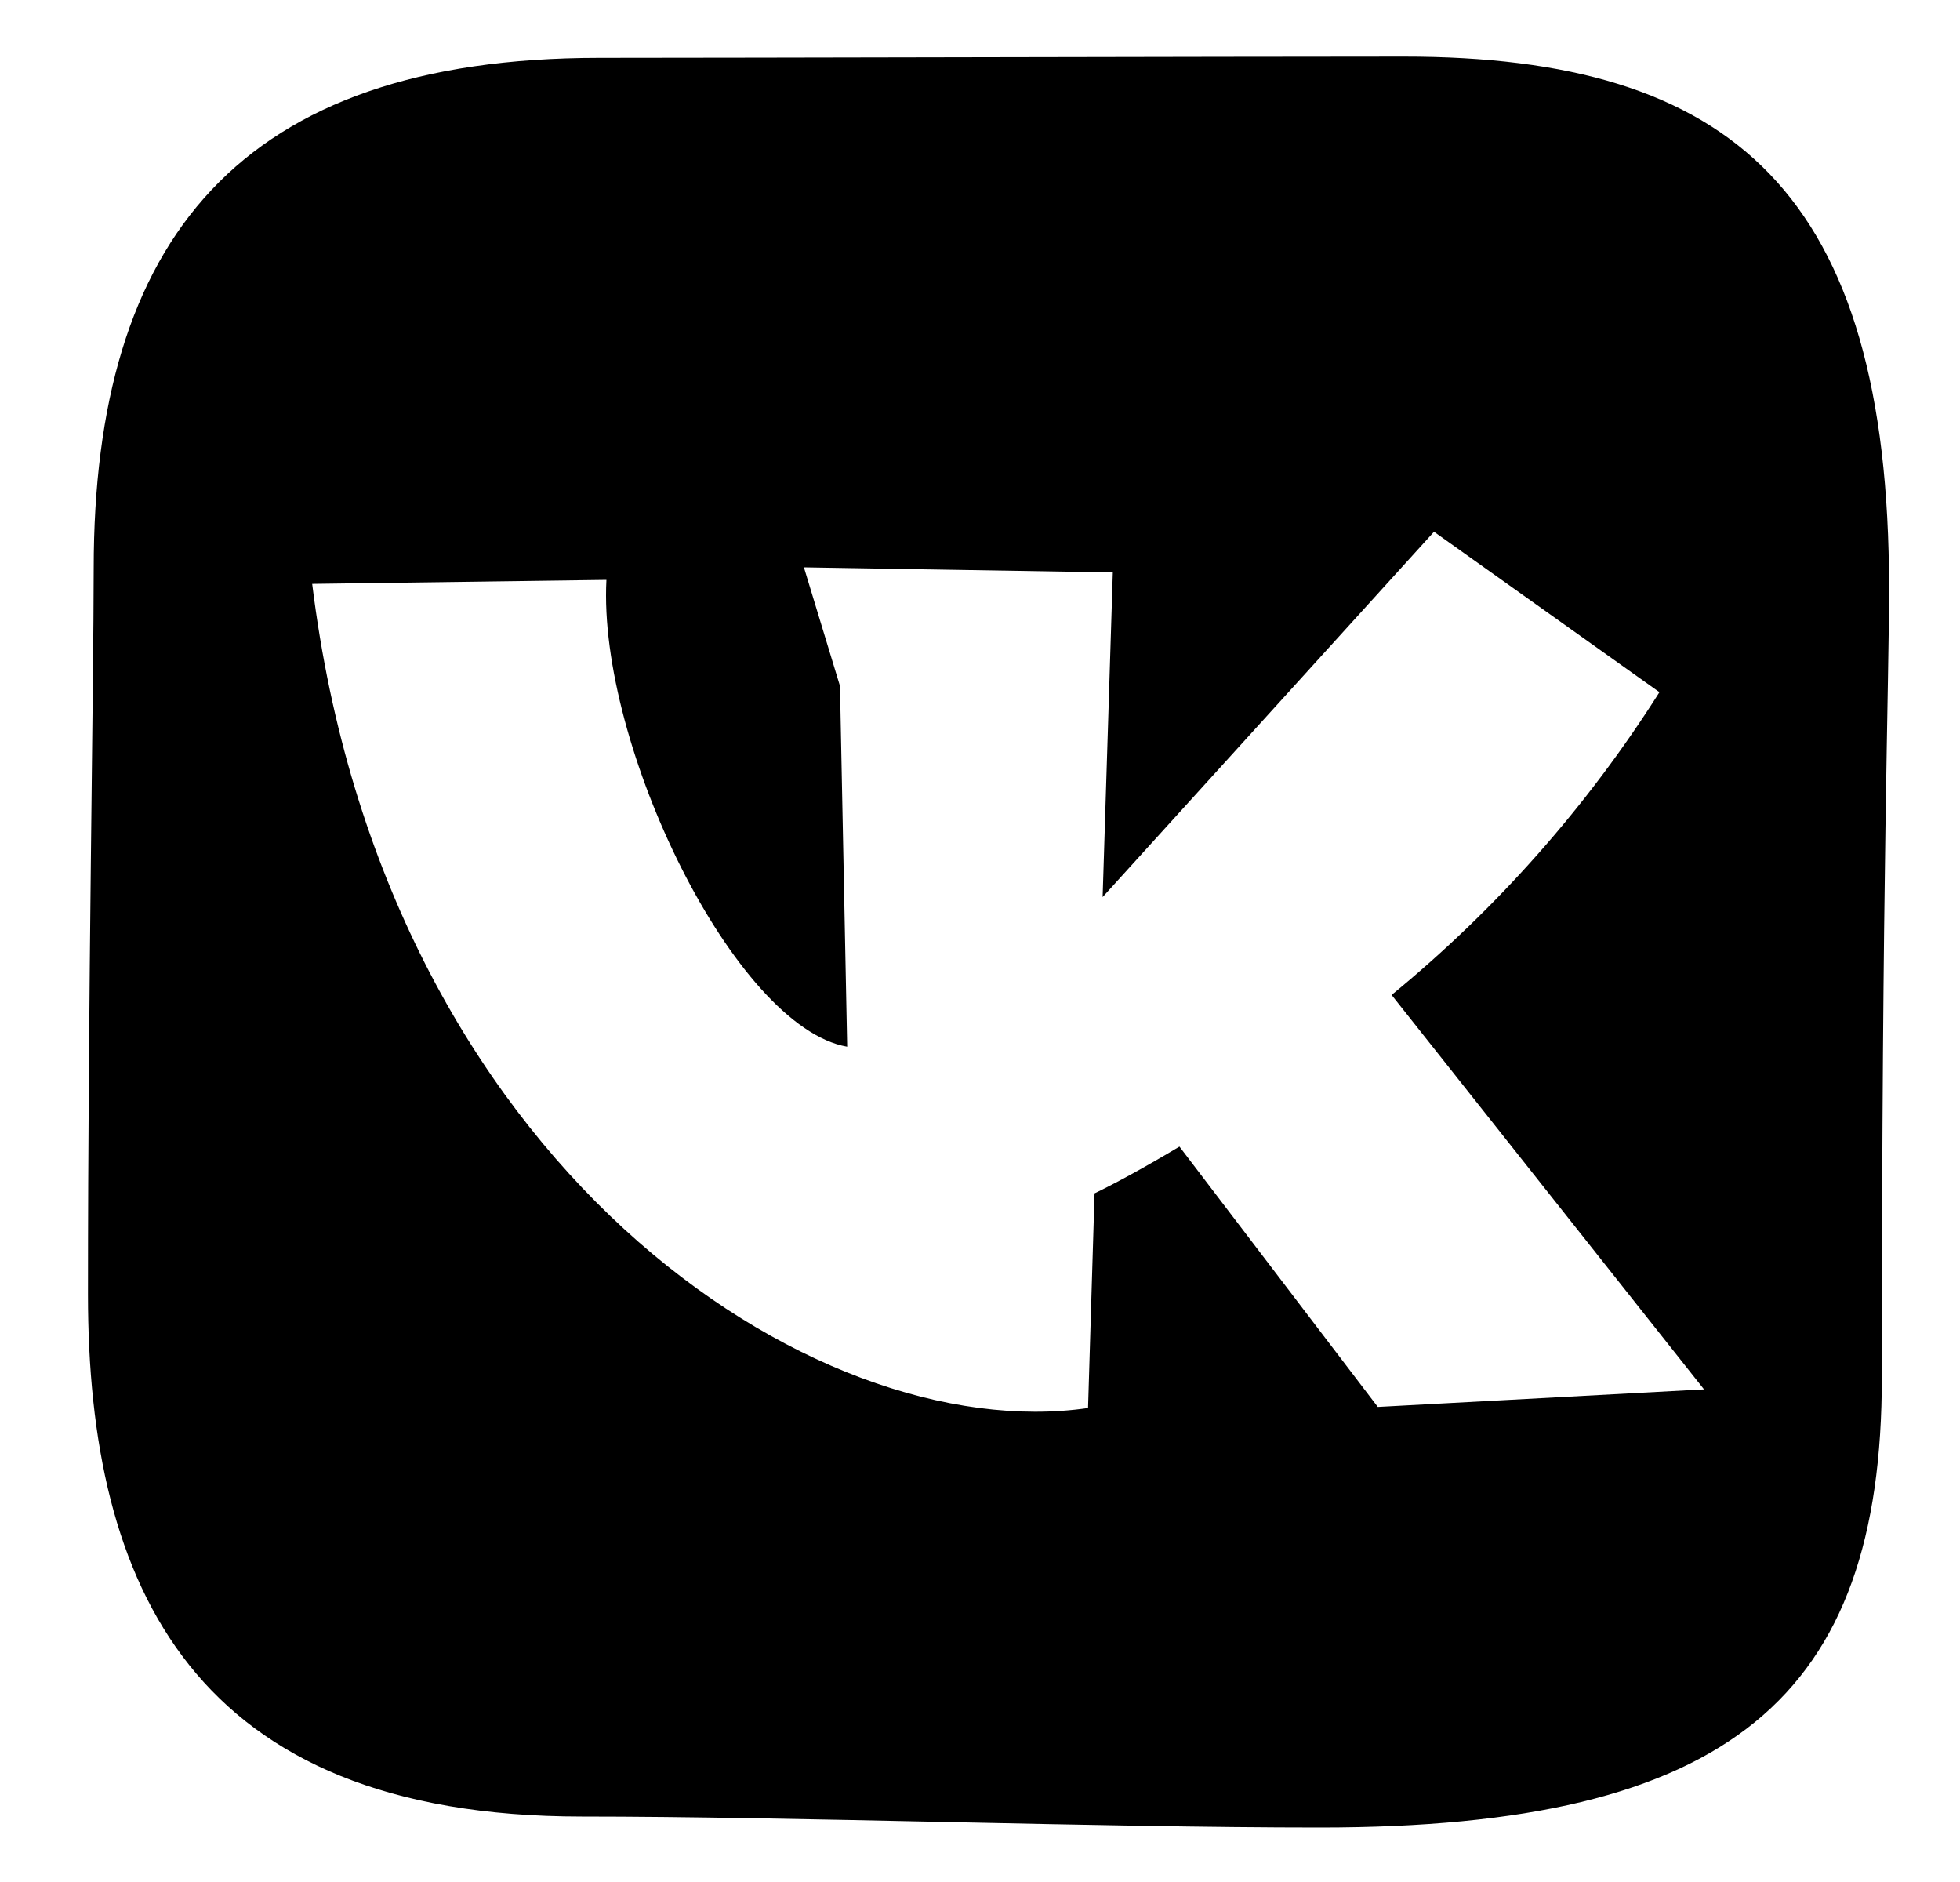 <svg width="25" height="24" viewBox="0 0 25 24" fill="none" xmlns="http://www.w3.org/2000/svg">
<g clip-path="url(#clip0_164_1962)">
<path fill-rule="evenodd" clip-rule="evenodd" d="M16.835 23.305C14.043 23.305 10.07 23.165 7.421 23.165C2.467 23.165 1.122 20.234 1.122 16.508C1.122 12.782 1.195 8.661 1.195 7.249C1.195 3.063 3.049 0.738 7.643 0.738C9.343 0.738 15.734 0.722 17.909 0.722C22.09 0.722 24.095 2.449 24.095 7.503C24.095 8.751 24.003 11.086 24.003 17.561C24.003 21.633 22.079 23.305 16.835 23.305ZM21.165 8.826L18.291 6.781L14.064 11.44L14.194 7.3L10.254 7.235L10.714 8.748L10.806 13.348C9.372 13.099 7.624 9.503 7.735 7.395L3.982 7.446C4.897 14.863 10.379 18.465 13.878 17.956L13.961 15.218C14.232 15.088 14.6 14.887 15.044 14.622L17.574 17.942L21.735 17.718L17.75 12.688C19.088 11.591 20.242 10.288 21.167 8.826H21.165Z" fill="black"/>
</g>
<defs>
<clipPath id="clip0_164_1962">
<rect width="23.271" height="23" fill="white" transform="translate(0.974 0.511)"/>
</clipPath>
</defs>
</svg>
